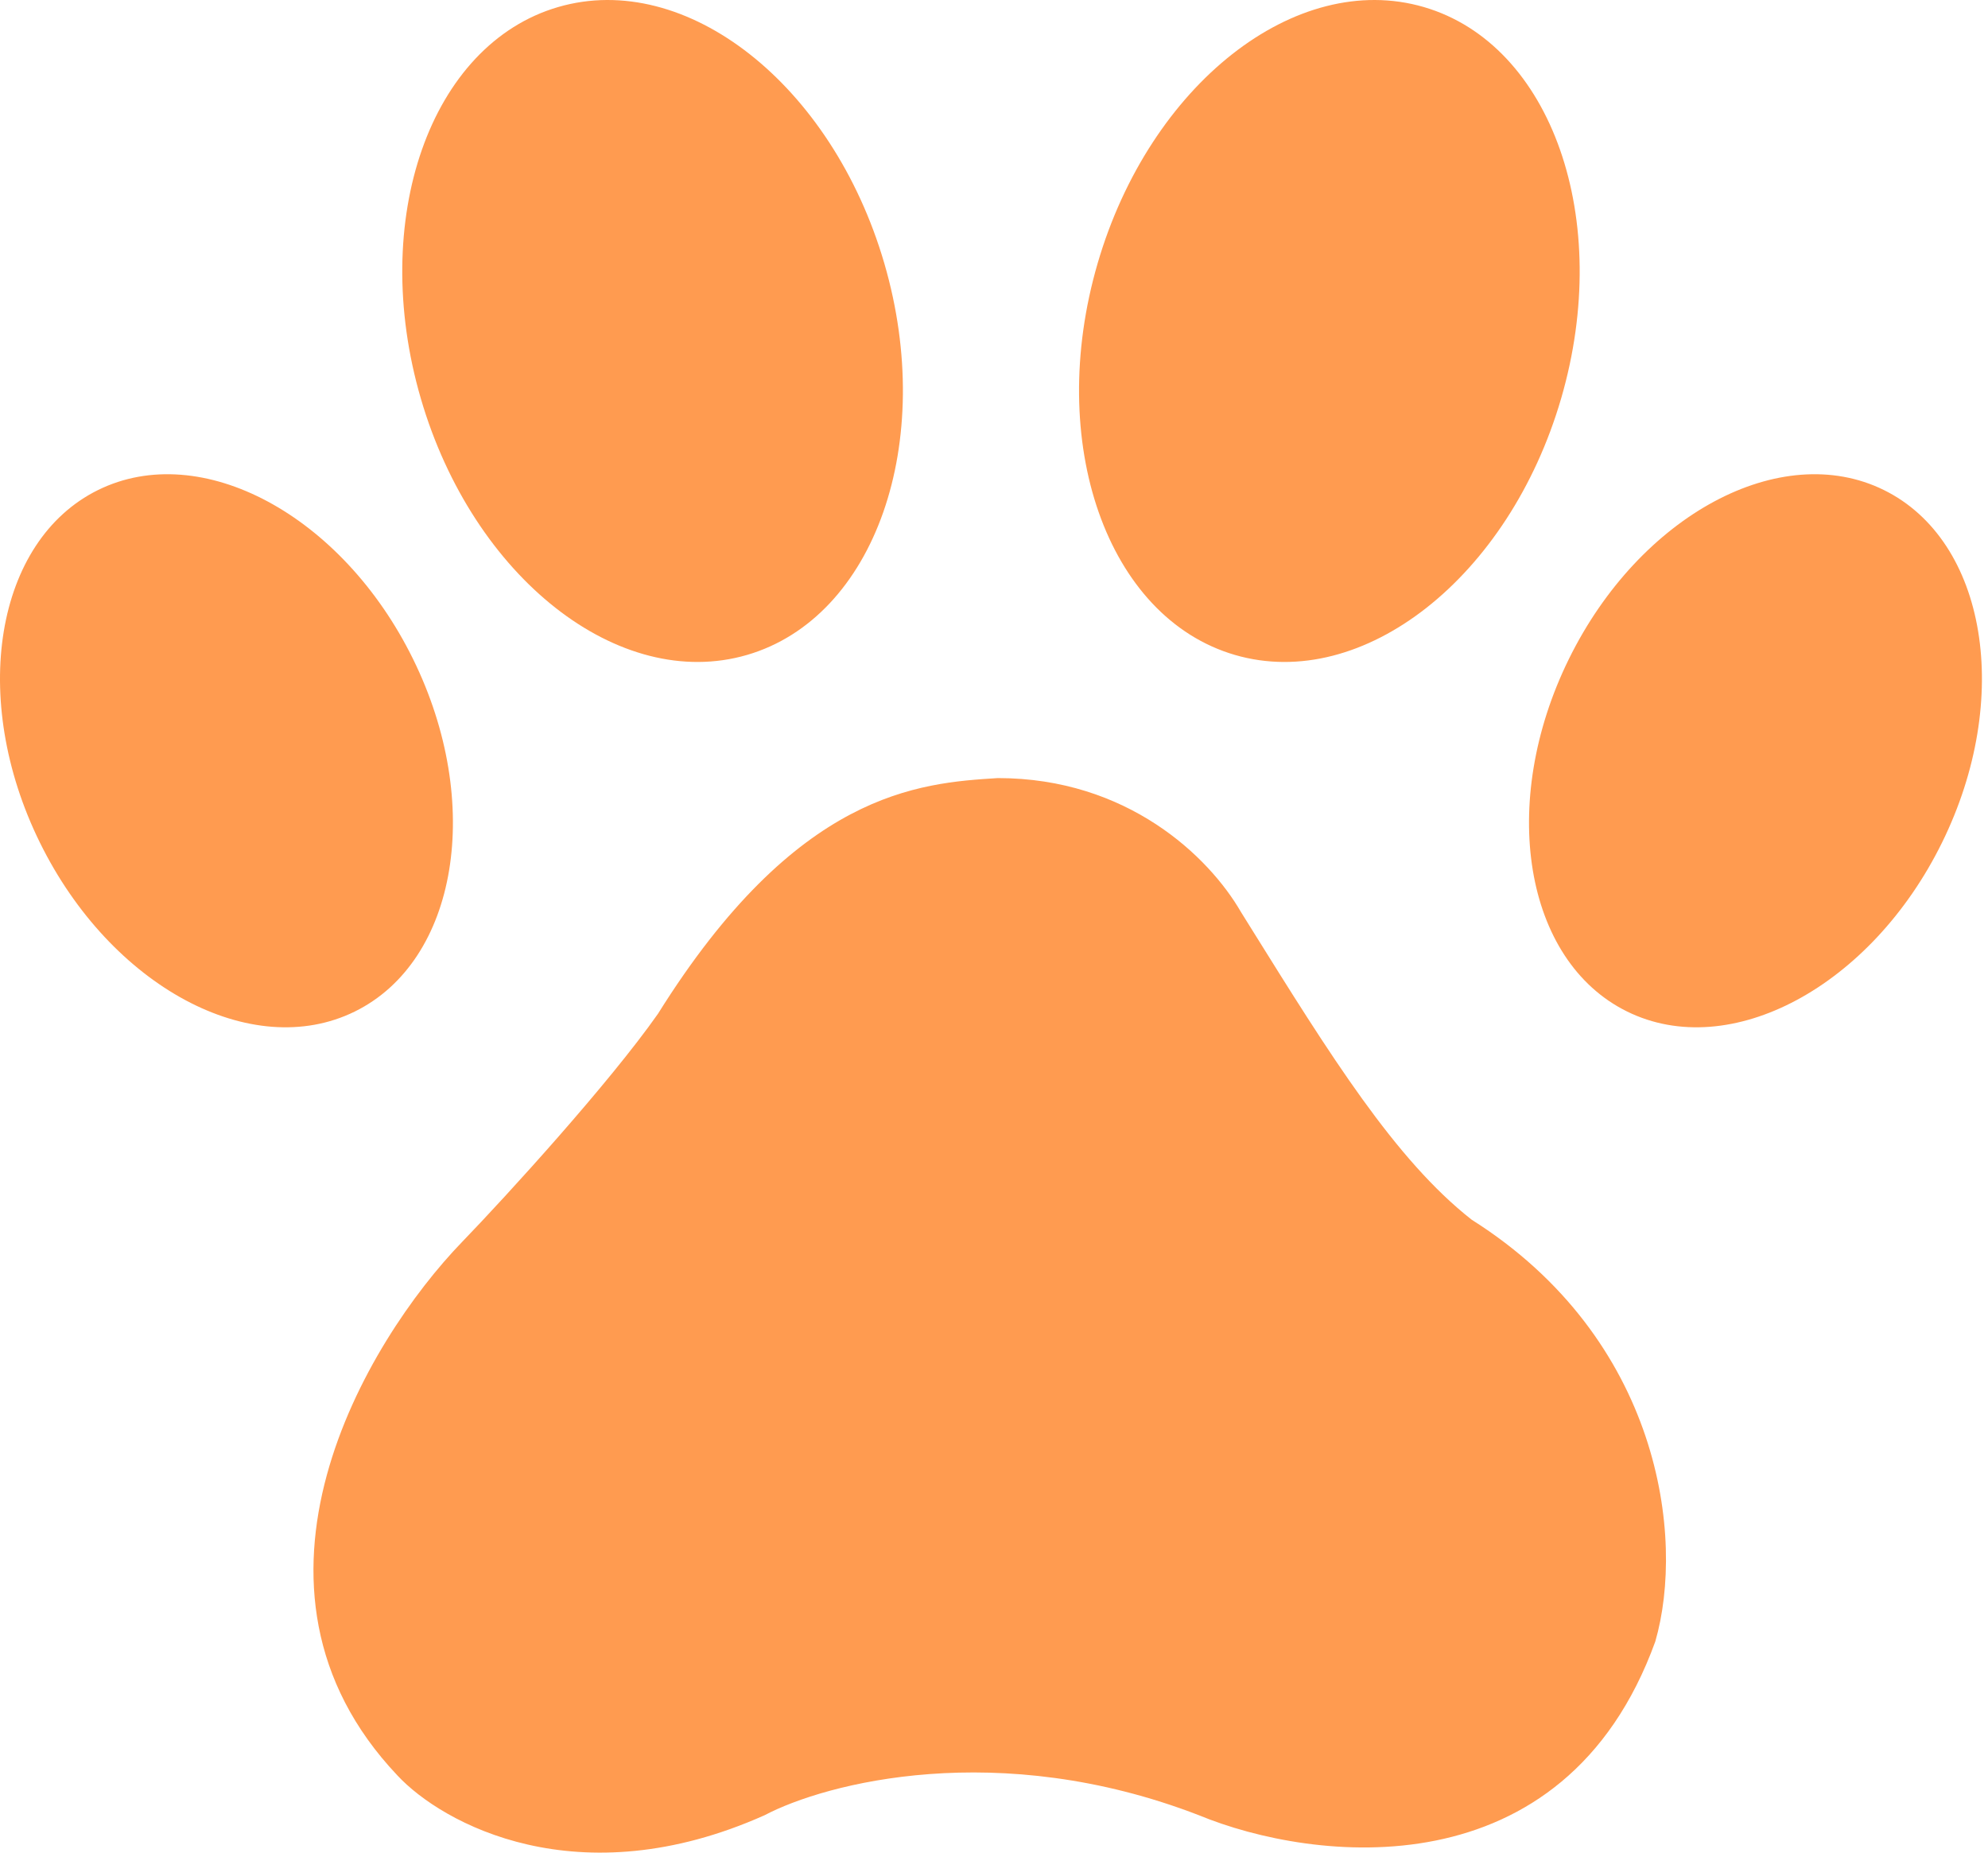 <svg width="132" height="123" viewBox="0 0 132 123" fill="none" xmlns="http://www.w3.org/2000/svg">
<path fill-rule="evenodd" clip-rule="evenodd" d="M103.655 26.462C100.191 38.34 90.493 45.96 81.995 43.482C73.497 41.003 69.416 29.365 72.88 17.487C76.344 5.609 86.041 -2.011 94.54 0.468C103.038 2.946 107.119 14.584 103.655 26.462ZM43.688 67.307C52.913 52.548 61.007 51.987 66.256 51.658C74.844 51.658 80.258 56.846 82.4 60.553L82.951 61.438C88.355 70.114 92.641 76.996 97.719 80.98C110.239 88.886 111.907 102.065 109.909 108.983C103.847 125.72 87.177 123.644 79.599 120.514C66.289 115.375 54.835 118.373 50.772 120.514C38.384 126.049 29.357 121.063 26.392 117.879C14.532 105.359 24.305 89.051 30.675 82.462C33.662 79.372 40.449 71.92 43.688 67.307ZM108.038 67.157C114.879 70.525 124.24 65.504 128.947 55.942C133.654 46.381 131.924 35.9 125.083 32.532C118.242 29.165 108.881 34.186 104.174 43.747C99.467 53.309 101.197 63.79 108.038 67.157ZM27.943 26.462C31.407 38.34 41.104 45.96 49.602 43.482C58.101 41.003 62.182 29.365 58.718 17.487C55.254 5.609 45.556 -2.011 37.058 0.468C28.56 2.946 24.479 14.584 27.943 26.462ZM23.559 67.157C16.718 70.525 7.357 65.504 2.65 55.942C-2.057 46.381 -0.327 35.9 6.514 32.532C13.355 29.165 22.716 34.186 27.423 43.747C32.13 53.309 30.4 63.79 23.559 67.157Z" fill="#FF9B50"/>
</svg>
